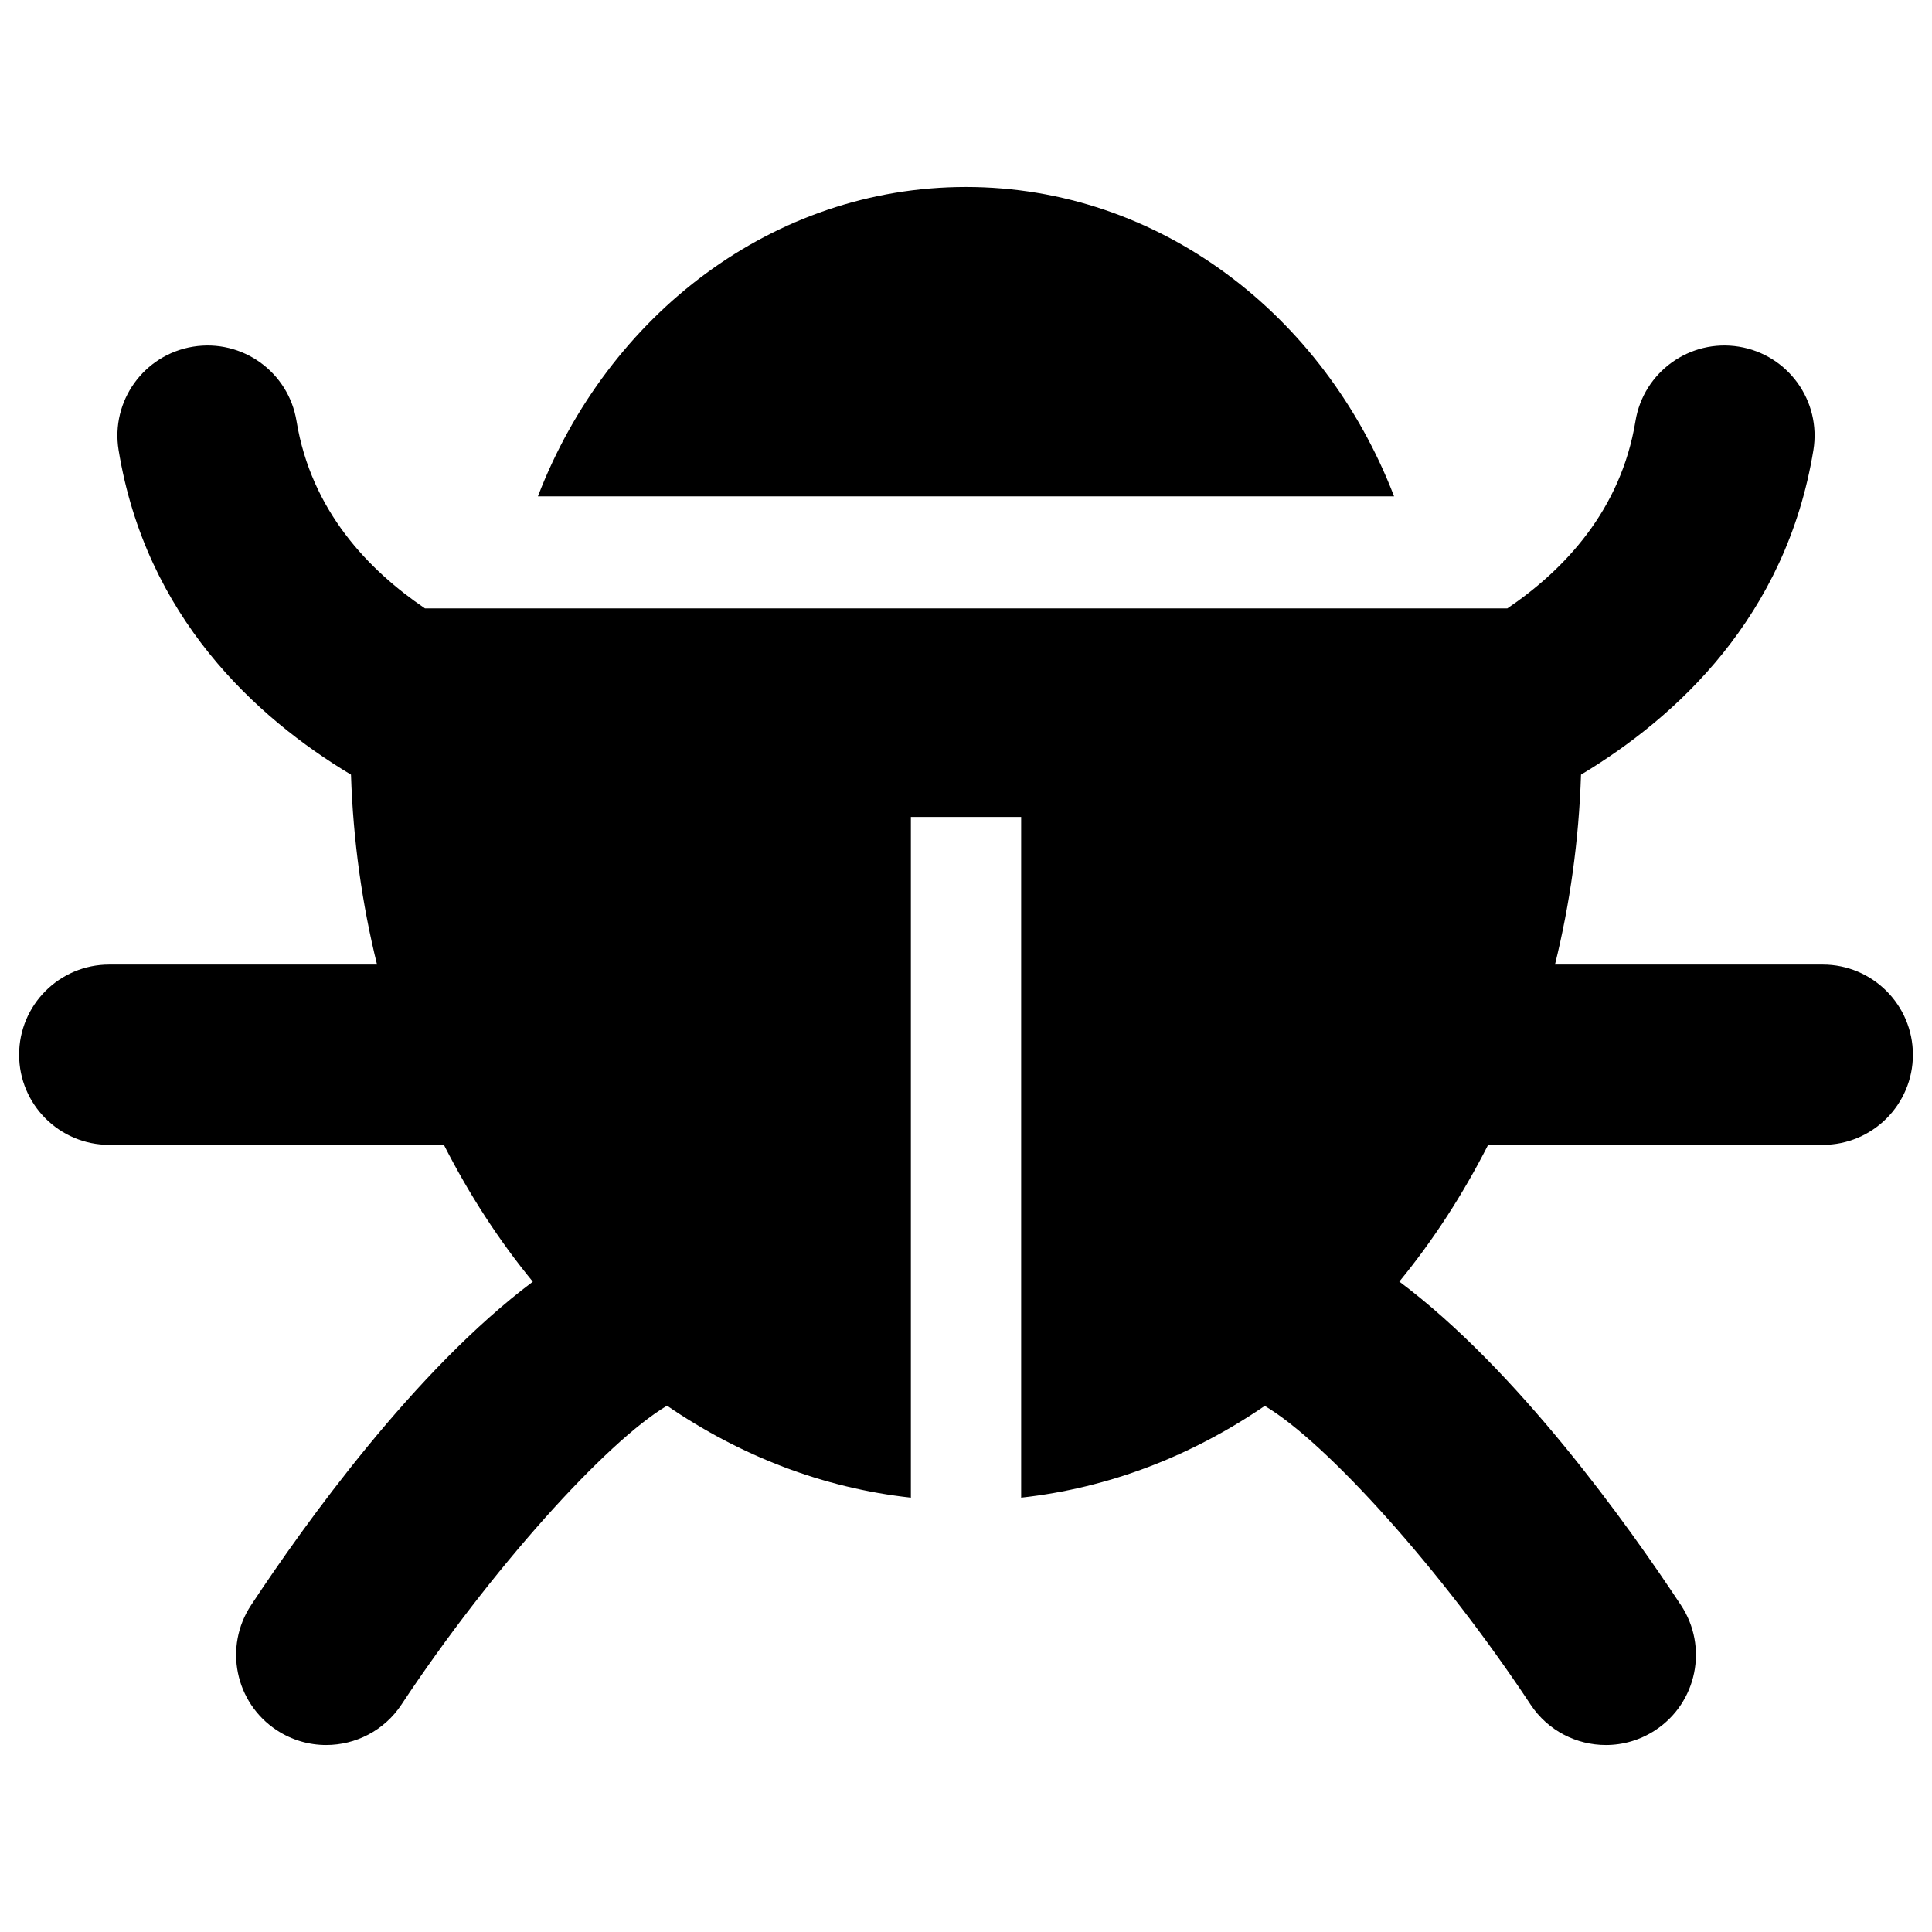 <?xml version="1.0" encoding="utf-8"?>
<!-- Generator: Adobe Illustrator 16.0.0, SVG Export Plug-In . SVG Version: 6.00 Build 0)  -->
<!DOCTYPE svg PUBLIC "-//W3C//DTD SVG 1.1//EN" "http://www.w3.org/Graphics/SVG/1.1/DTD/svg11.dtd">
<svg version="1.1" id="Layer_3" xmlns="http://www.w3.org/2000/svg" xmlns:xlink="http://www.w3.org/1999/xlink" x="0px" y="0px"
	 width="100px" height="100px" viewBox="0 0 100 100" enable-background="new 0 0 100 100" xml:space="preserve">
<g>
	<path d="M50,9.678c-9.983,0-18.541,6.61-22.158,16.012h44.315C68.541,16.288,59.983,9.678,50,9.678z"/>
	<path d="M94.346,49.926H80.485c0.774-3.128,1.237-6.423,1.348-9.83c4.94-2.967,10.617-8.168,12.028-16.795
		c0.416-2.544-1.309-4.942-3.852-5.357c-2.545-0.414-4.94,1.31-5.357,3.851c-0.759,4.64-3.723,7.724-6.633,9.696H21.998
		c-2.915-1.974-5.892-5.058-6.65-9.696c-0.416-2.542-2.808-4.265-5.357-3.851c-2.543,0.416-4.268,2.813-3.852,5.357
		c1.411,8.626,7.087,13.828,12.028,16.795c0.111,3.407,0.574,6.702,1.348,9.83H5.654c-2.576,0-4.665,2.089-4.665,4.666
		c0,2.577,2.089,4.666,4.665,4.666h17.322c1.311,2.577,2.855,4.955,4.602,7.083c-6.1,4.571-11.813,12.548-14.584,16.745
		c-1.42,2.149-0.829,5.042,1.32,6.463c0.792,0.523,1.686,0.773,2.568,0.773c1.514,0,2.999-0.735,3.897-2.092
		c4.624-6.99,10.586-13.595,13.746-15.471c3.796,2.601,8.073,4.26,12.622,4.759V42.285h5.708v35.233
		c4.543-0.499,8.814-2.154,12.608-4.749c3.195,1.89,9.146,8.484,13.76,15.461c0.898,1.357,2.383,2.092,3.897,2.092
		c0.882,0,1.776-0.25,2.568-0.773c2.149-1.42,2.74-4.313,1.32-6.463c-2.774-4.2-8.472-12.183-14.579-16.751
		c1.745-2.127,3.287-4.503,4.596-7.077h17.322c2.576,0,4.665-2.089,4.665-4.666C99.011,52.016,96.922,49.926,94.346,49.926z"/>
</g>
</svg>

